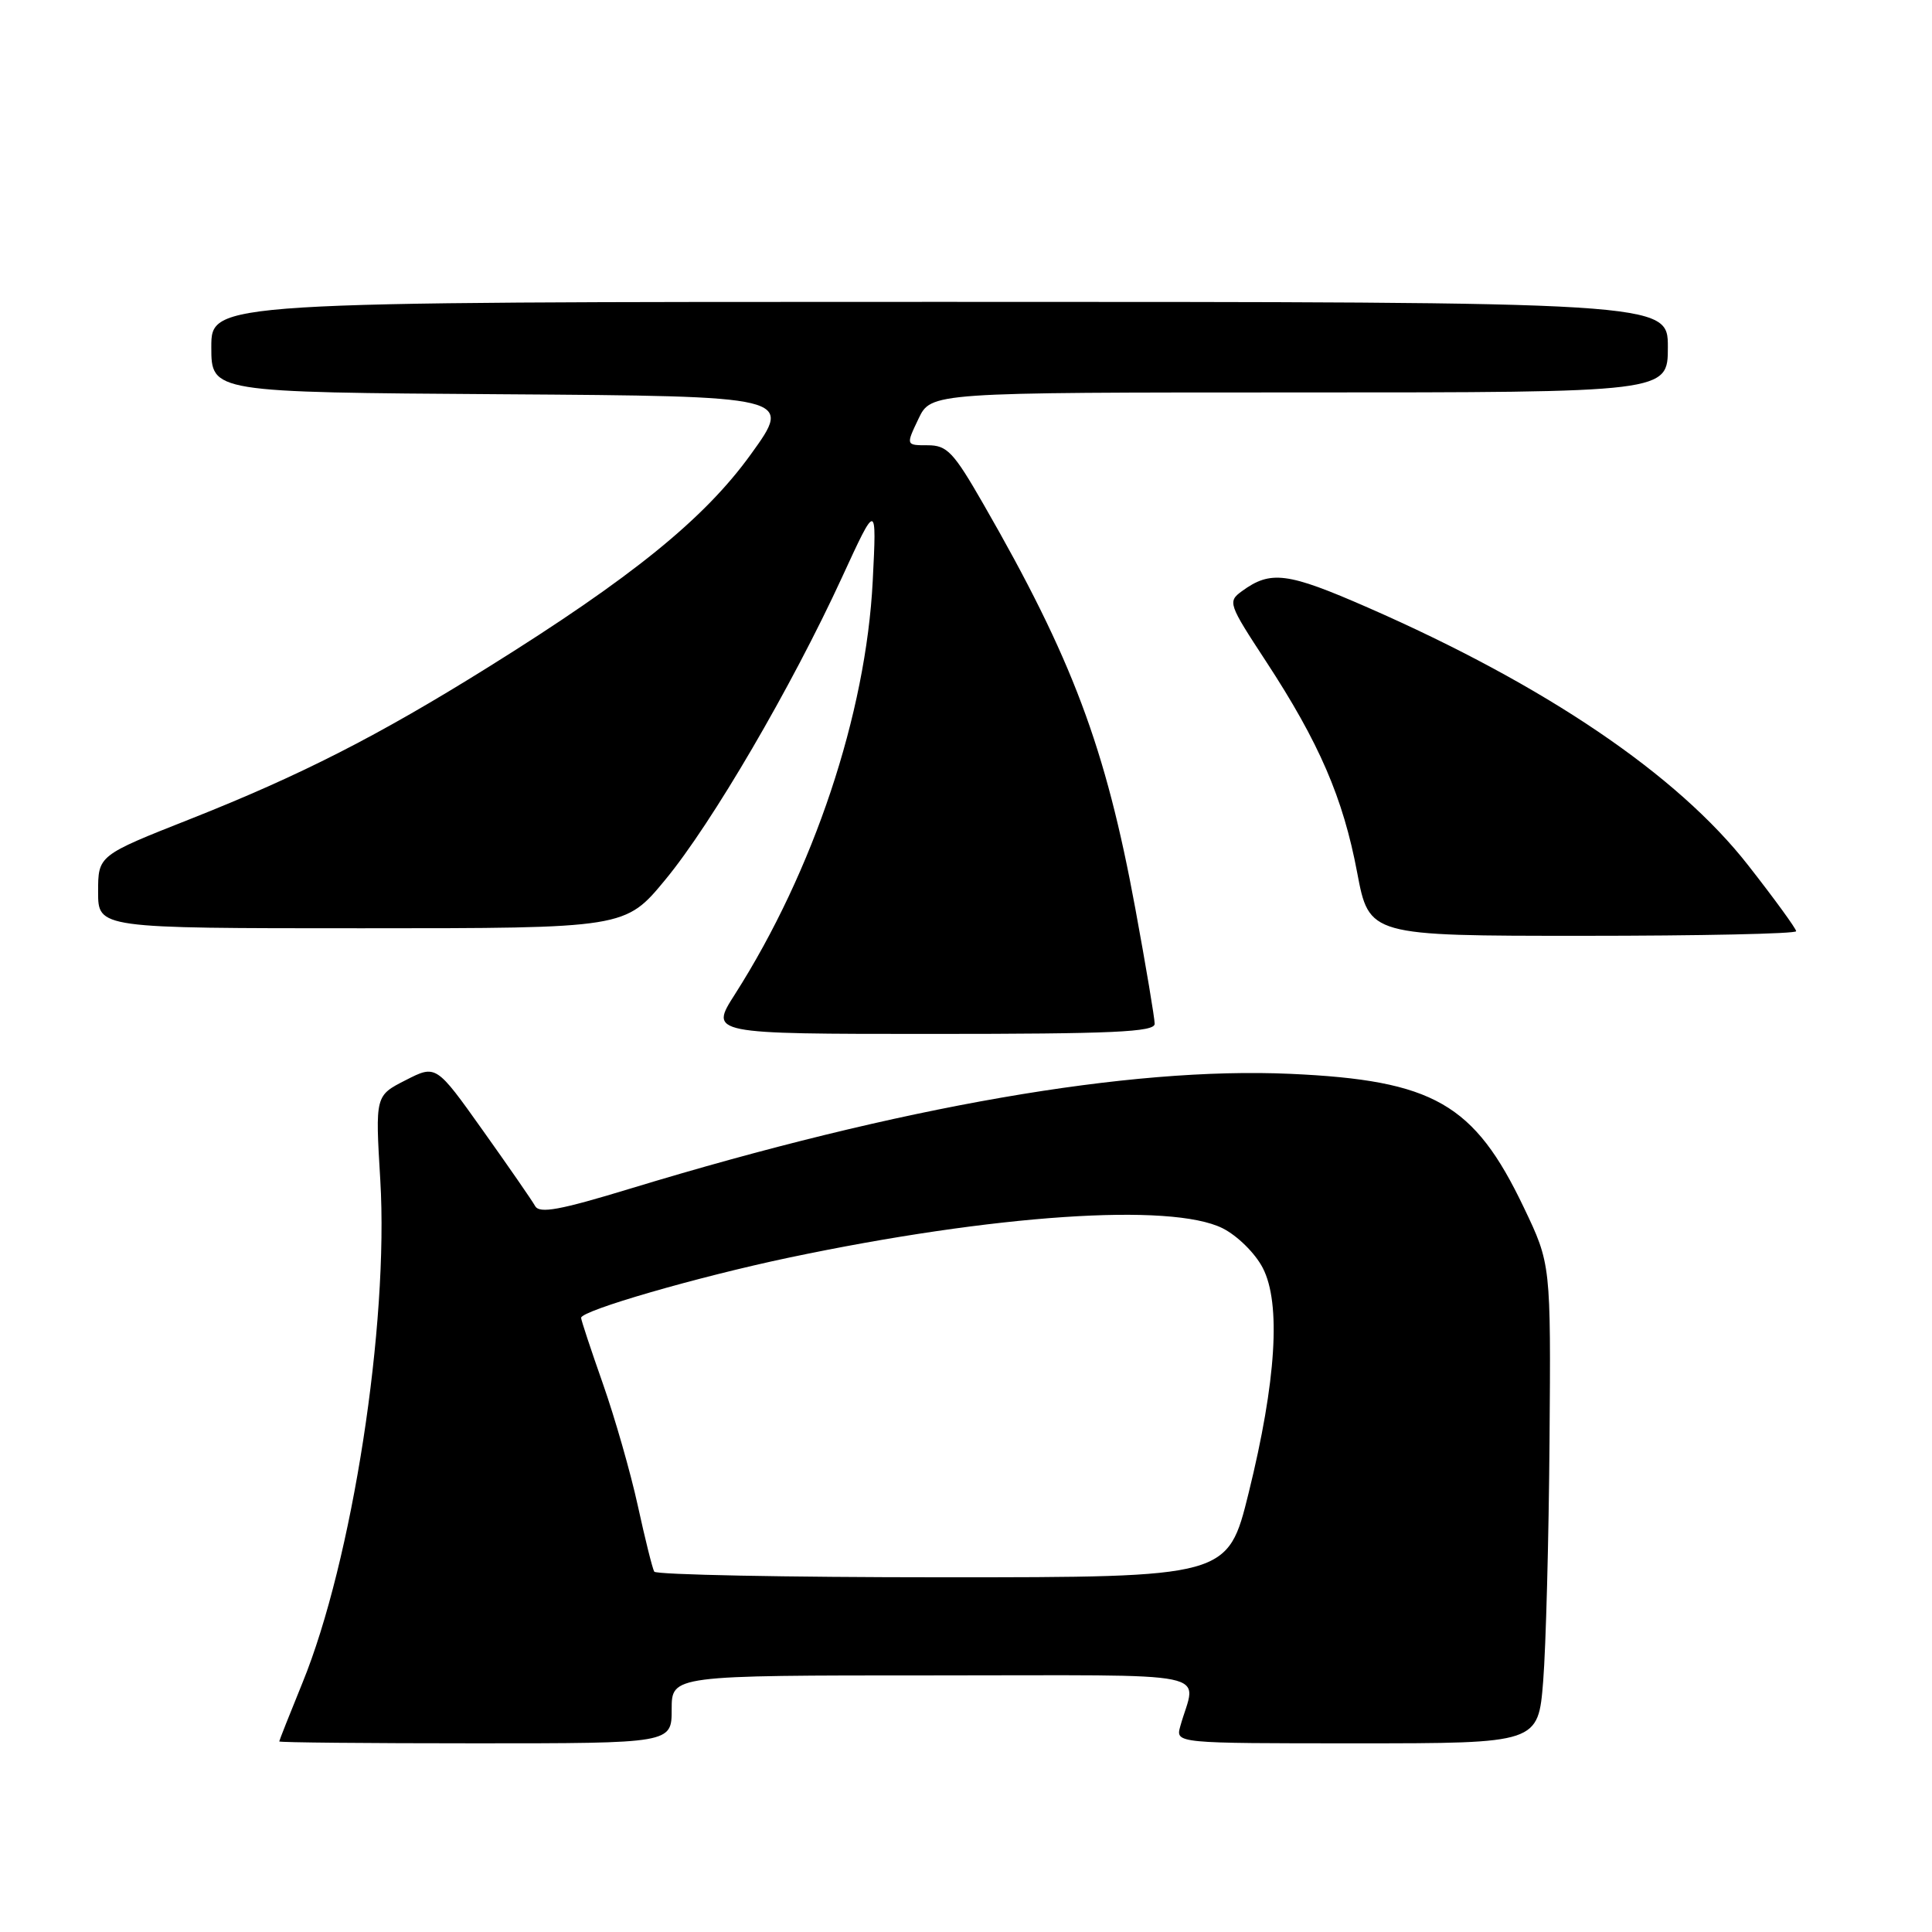 <?xml version="1.0" encoding="UTF-8" standalone="no"?>
<!DOCTYPE svg PUBLIC "-//W3C//DTD SVG 1.1//EN" "http://www.w3.org/Graphics/SVG/1.1/DTD/svg11.dtd" >
<svg xmlns="http://www.w3.org/2000/svg" xmlns:xlink="http://www.w3.org/1999/xlink" version="1.1" viewBox="0 0 256 256">
 <g >
 <path fill="currentColor"
d=" M 89.00 226.50 C 89.00 222.00 89.00 222.00 123.61 222.00 C 162.29 222.00 158.48 221.22 156.39 228.75 C 155.77 231.00 155.77 231.00 179.79 231.00 C 203.82 231.00 203.82 231.00 204.48 222.75 C 204.84 218.21 205.22 203.93 205.32 191.00 C 205.50 167.50 205.50 167.50 201.91 159.99 C 195.34 146.23 189.97 143.15 171.00 142.29 C 149.67 141.33 119.36 146.59 83.57 157.48 C 74.19 160.34 71.49 160.84 70.91 159.81 C 70.51 159.09 67.39 154.58 63.98 149.79 C 57.78 141.07 57.78 141.07 53.75 143.13 C 49.72 145.18 49.72 145.18 50.39 156.35 C 51.53 175.47 46.67 206.86 40.07 223.00 C 38.39 227.12 37.01 230.61 37.00 230.75 C 37.00 230.89 48.70 231.00 63.00 231.00 C 89.00 231.00 89.00 231.00 89.00 226.50 Z  M 153.00 135.66 C 153.00 134.93 151.85 128.06 150.44 120.41 C 146.50 99.01 142.09 87.27 130.28 66.75 C 126.34 59.89 125.49 59.00 122.93 59.00 C 120.03 59.00 120.03 59.00 121.70 55.50 C 123.37 52.00 123.37 52.00 172.19 52.00 C 221.00 52.00 221.00 52.00 221.00 46.00 C 221.00 40.00 221.00 40.00 124.50 40.00 C 28.00 40.00 28.00 40.00 28.00 45.99 C 28.00 51.98 28.00 51.98 66.52 52.24 C 105.05 52.50 105.05 52.50 99.49 60.20 C 93.33 68.75 83.70 76.55 64.68 88.41 C 50.06 97.53 39.82 102.74 25.25 108.51 C 13.00 113.35 13.00 113.35 13.00 118.18 C 13.00 123.00 13.00 123.00 47.92 123.00 C 82.85 123.00 82.85 123.00 88.17 116.55 C 94.32 109.11 104.92 90.96 111.57 76.50 C 116.17 66.50 116.17 66.50 115.64 77.00 C 114.75 94.59 107.81 115.40 97.38 131.75 C 94.02 137.00 94.02 137.00 123.51 137.00 C 147.46 137.00 153.00 136.75 153.00 135.66 Z  M 238.00 123.39 C 238.00 123.06 235.14 119.12 231.63 114.64 C 222.26 102.65 204.80 90.82 181.24 80.50 C 170.57 75.83 168.37 75.55 164.55 78.34 C 162.66 79.72 162.77 80.03 167.75 87.63 C 174.80 98.40 177.97 105.73 179.83 115.61 C 181.42 124.00 181.42 124.00 209.71 124.00 C 225.27 124.00 238.00 123.73 238.00 123.39 Z  M 86.69 208.25 C 86.45 207.84 85.47 203.90 84.51 199.50 C 83.55 195.10 81.46 187.82 79.88 183.33 C 78.30 178.84 77.00 174.92 77.00 174.62 C 77.00 173.66 92.36 169.21 104.55 166.64 C 131.75 160.92 155.16 159.34 162.00 162.75 C 163.95 163.73 166.31 166.05 167.32 168.00 C 169.76 172.70 169.11 183.01 165.45 197.83 C 162.69 209.00 162.69 209.00 124.91 209.00 C 104.12 209.00 86.92 208.66 86.69 208.25 Z "/>
</g>
</svg>